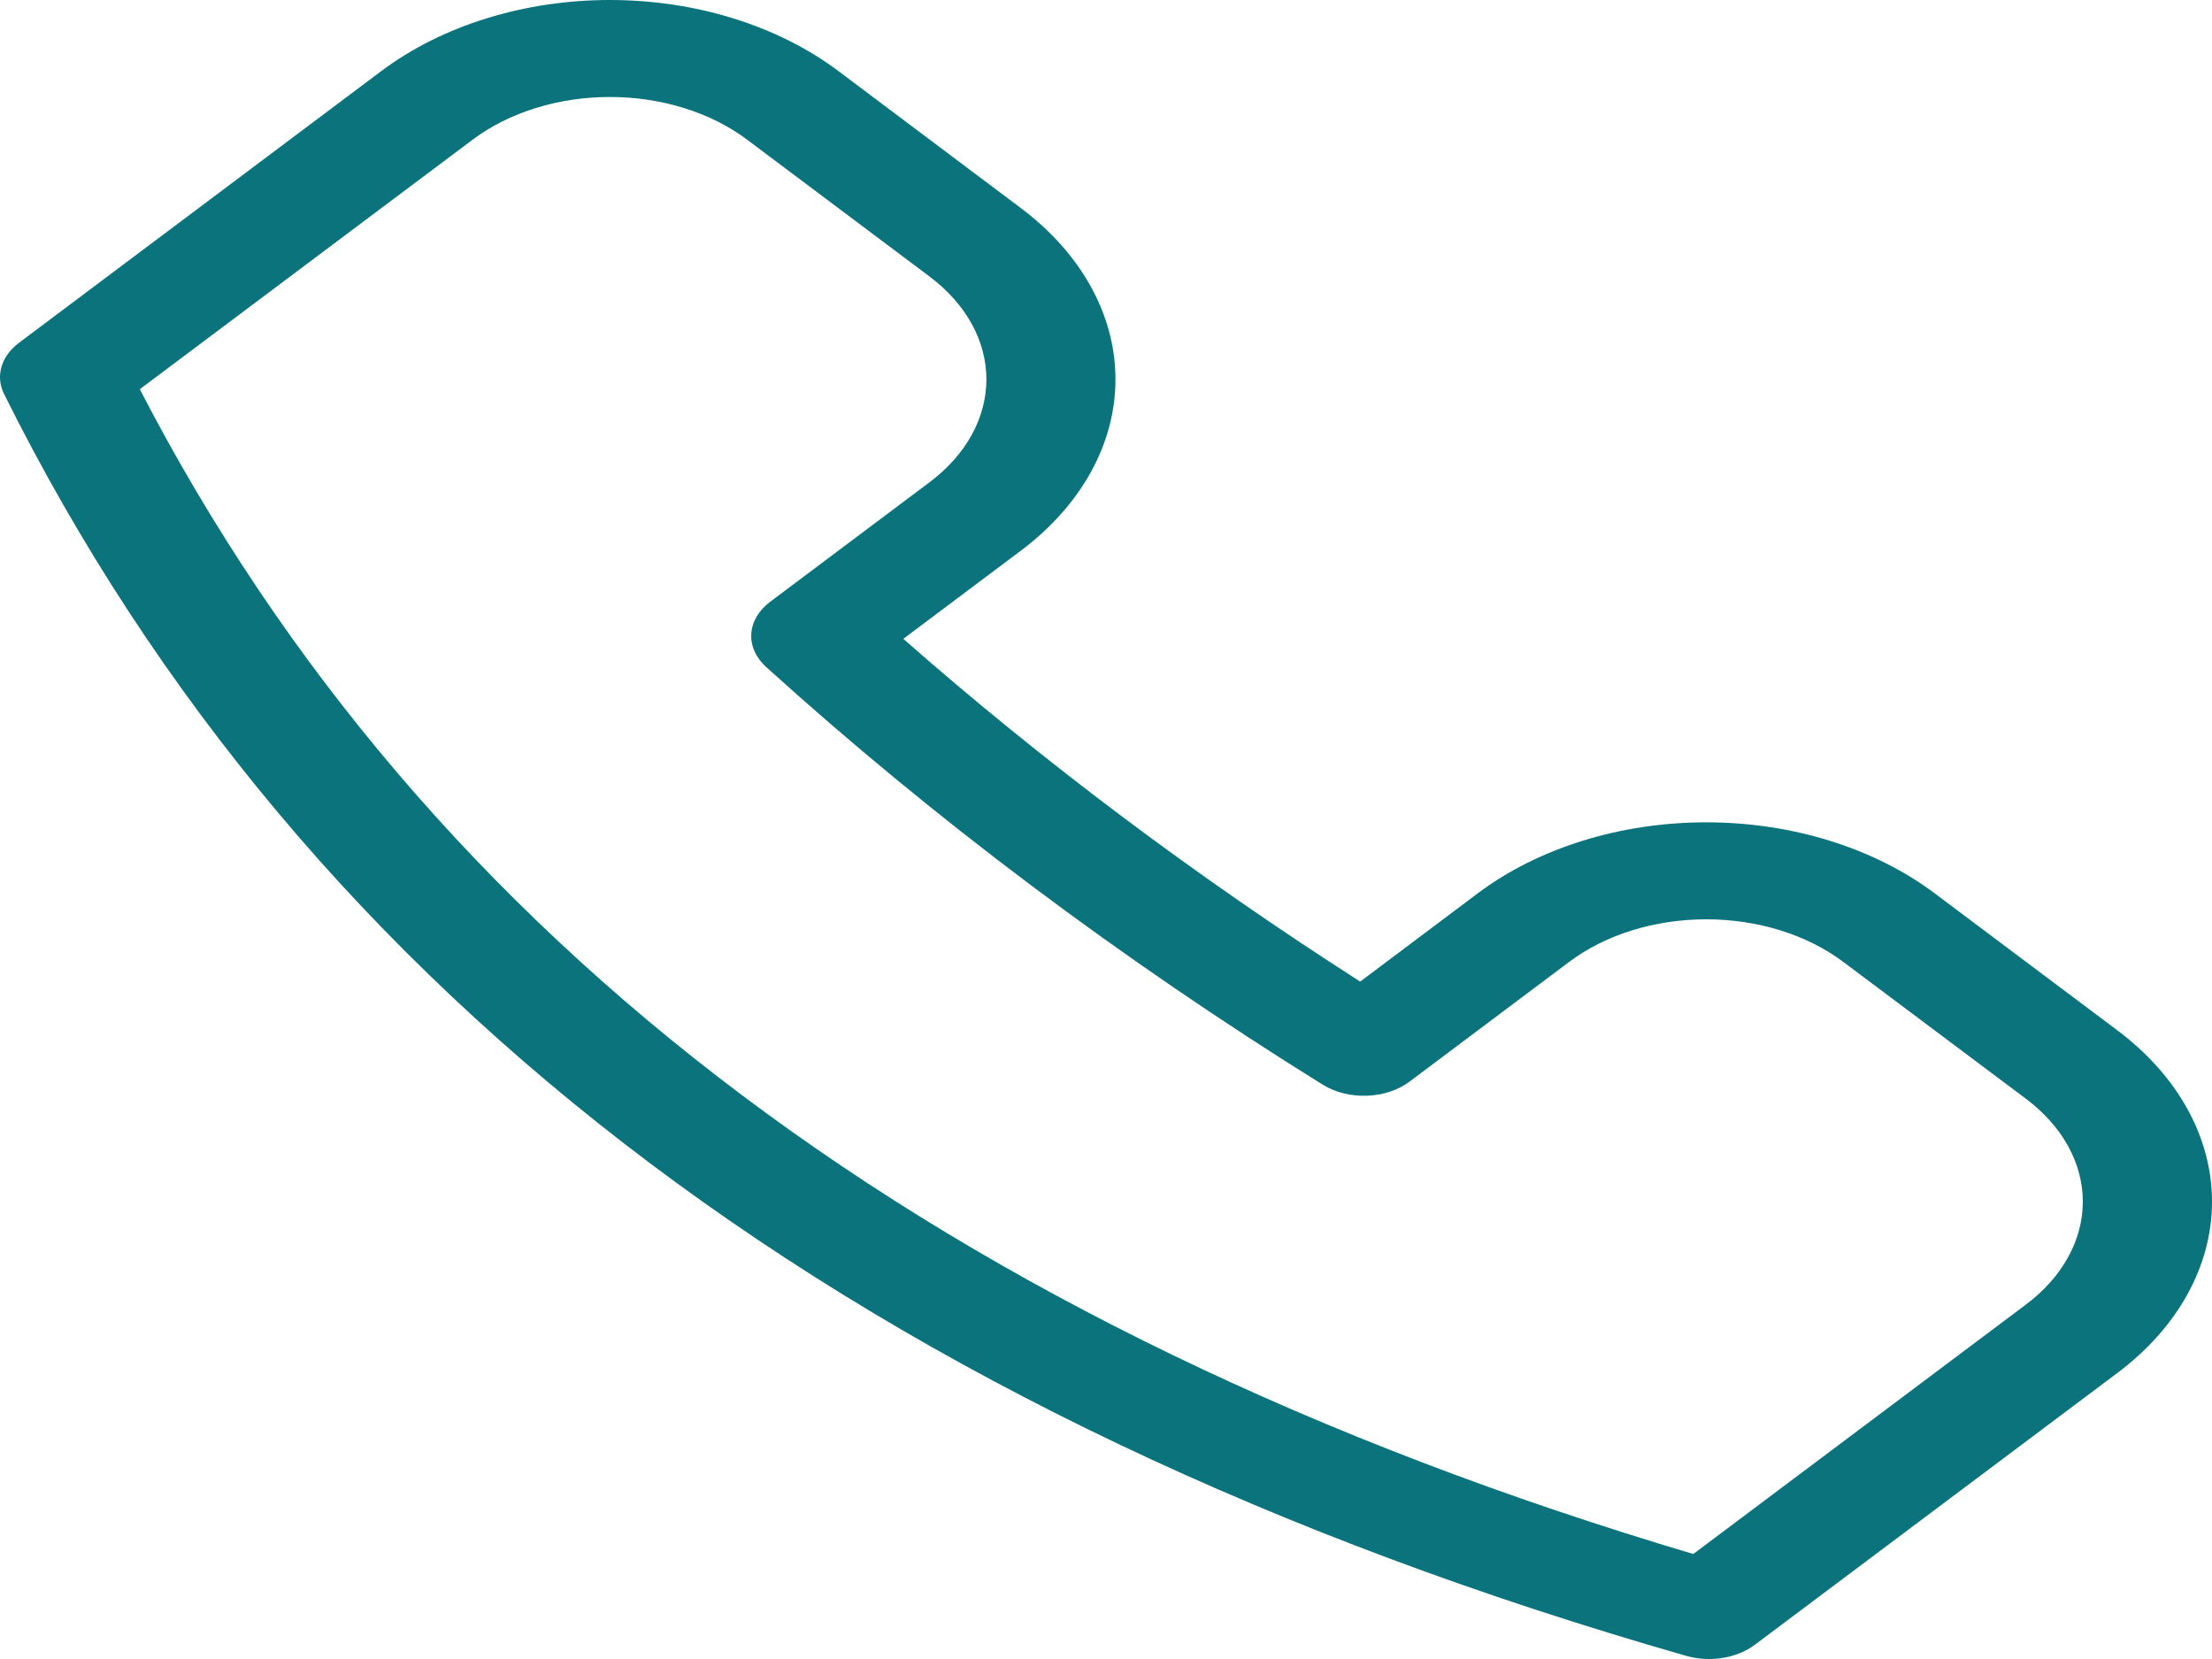 <svg width="100" height="75" viewBox="0 0 100 75" fill="none" xmlns="http://www.w3.org/2000/svg">
<path fill-rule="evenodd" clip-rule="evenodd" d="M66.807 40.385L61.491 44.376C54.072 39.627 47.166 34.446 40.837 28.881L46.152 24.894C48.89 22.84 50.428 20.055 50.428 17.151C50.428 14.247 48.89 11.461 46.152 9.408L37.898 3.209C36.542 2.192 34.932 1.385 33.16 0.834C31.388 0.283 29.489 0 27.571 0C25.653 0 23.753 0.283 21.982 0.834C20.209 1.385 18.599 2.192 17.243 3.209L0.853 15.502C0.457 15.799 0.184 16.176 0.066 16.587C-0.053 16.998 -0.01 17.425 0.187 17.819C13.762 45.094 39.096 64.225 76.229 74.858C76.755 75.007 77.328 75.04 77.878 74.951C78.428 74.863 78.933 74.657 79.331 74.358L95.721 62.07C97.078 61.053 98.154 59.845 98.888 58.516C99.622 57.187 100 55.763 100 54.325C100 52.886 99.622 51.462 98.888 50.133C98.154 48.804 97.078 47.596 95.721 46.579L87.462 40.385C86.106 39.367 84.496 38.56 82.724 38.01C80.952 37.459 79.052 37.176 77.134 37.176C75.216 37.176 73.317 37.459 71.545 38.01C69.773 38.56 68.163 39.367 66.807 40.385ZM91.592 49.676C92.406 50.287 93.052 51.011 93.492 51.809C93.933 52.606 94.16 53.461 94.16 54.325C94.16 55.188 93.933 56.043 93.492 56.84C93.052 57.638 92.406 58.362 91.592 58.973L76.55 70.253C42.548 60.151 19.241 42.566 6.32 17.596L21.373 6.31C22.187 5.7 23.153 5.215 24.216 4.885C25.28 4.554 26.42 4.384 27.571 4.384C28.722 4.384 29.862 4.554 30.925 4.885C31.989 5.215 32.955 5.7 33.769 6.31L42.028 12.505C43.671 13.737 44.593 15.408 44.593 17.151C44.593 18.893 43.671 20.564 42.028 21.797L34.82 27.203C34.304 27.588 33.999 28.104 33.965 28.65C33.93 29.195 34.169 29.73 34.633 30.151C42.217 37.019 50.639 43.34 59.791 49.032C60.352 49.381 61.065 49.561 61.792 49.536C62.519 49.511 63.208 49.283 63.723 48.897L70.943 43.482C72.585 42.251 74.812 41.56 77.134 41.56C79.456 41.56 81.683 42.251 83.326 43.482L91.592 49.676Z" fill="#0A737B"/>
</svg>
